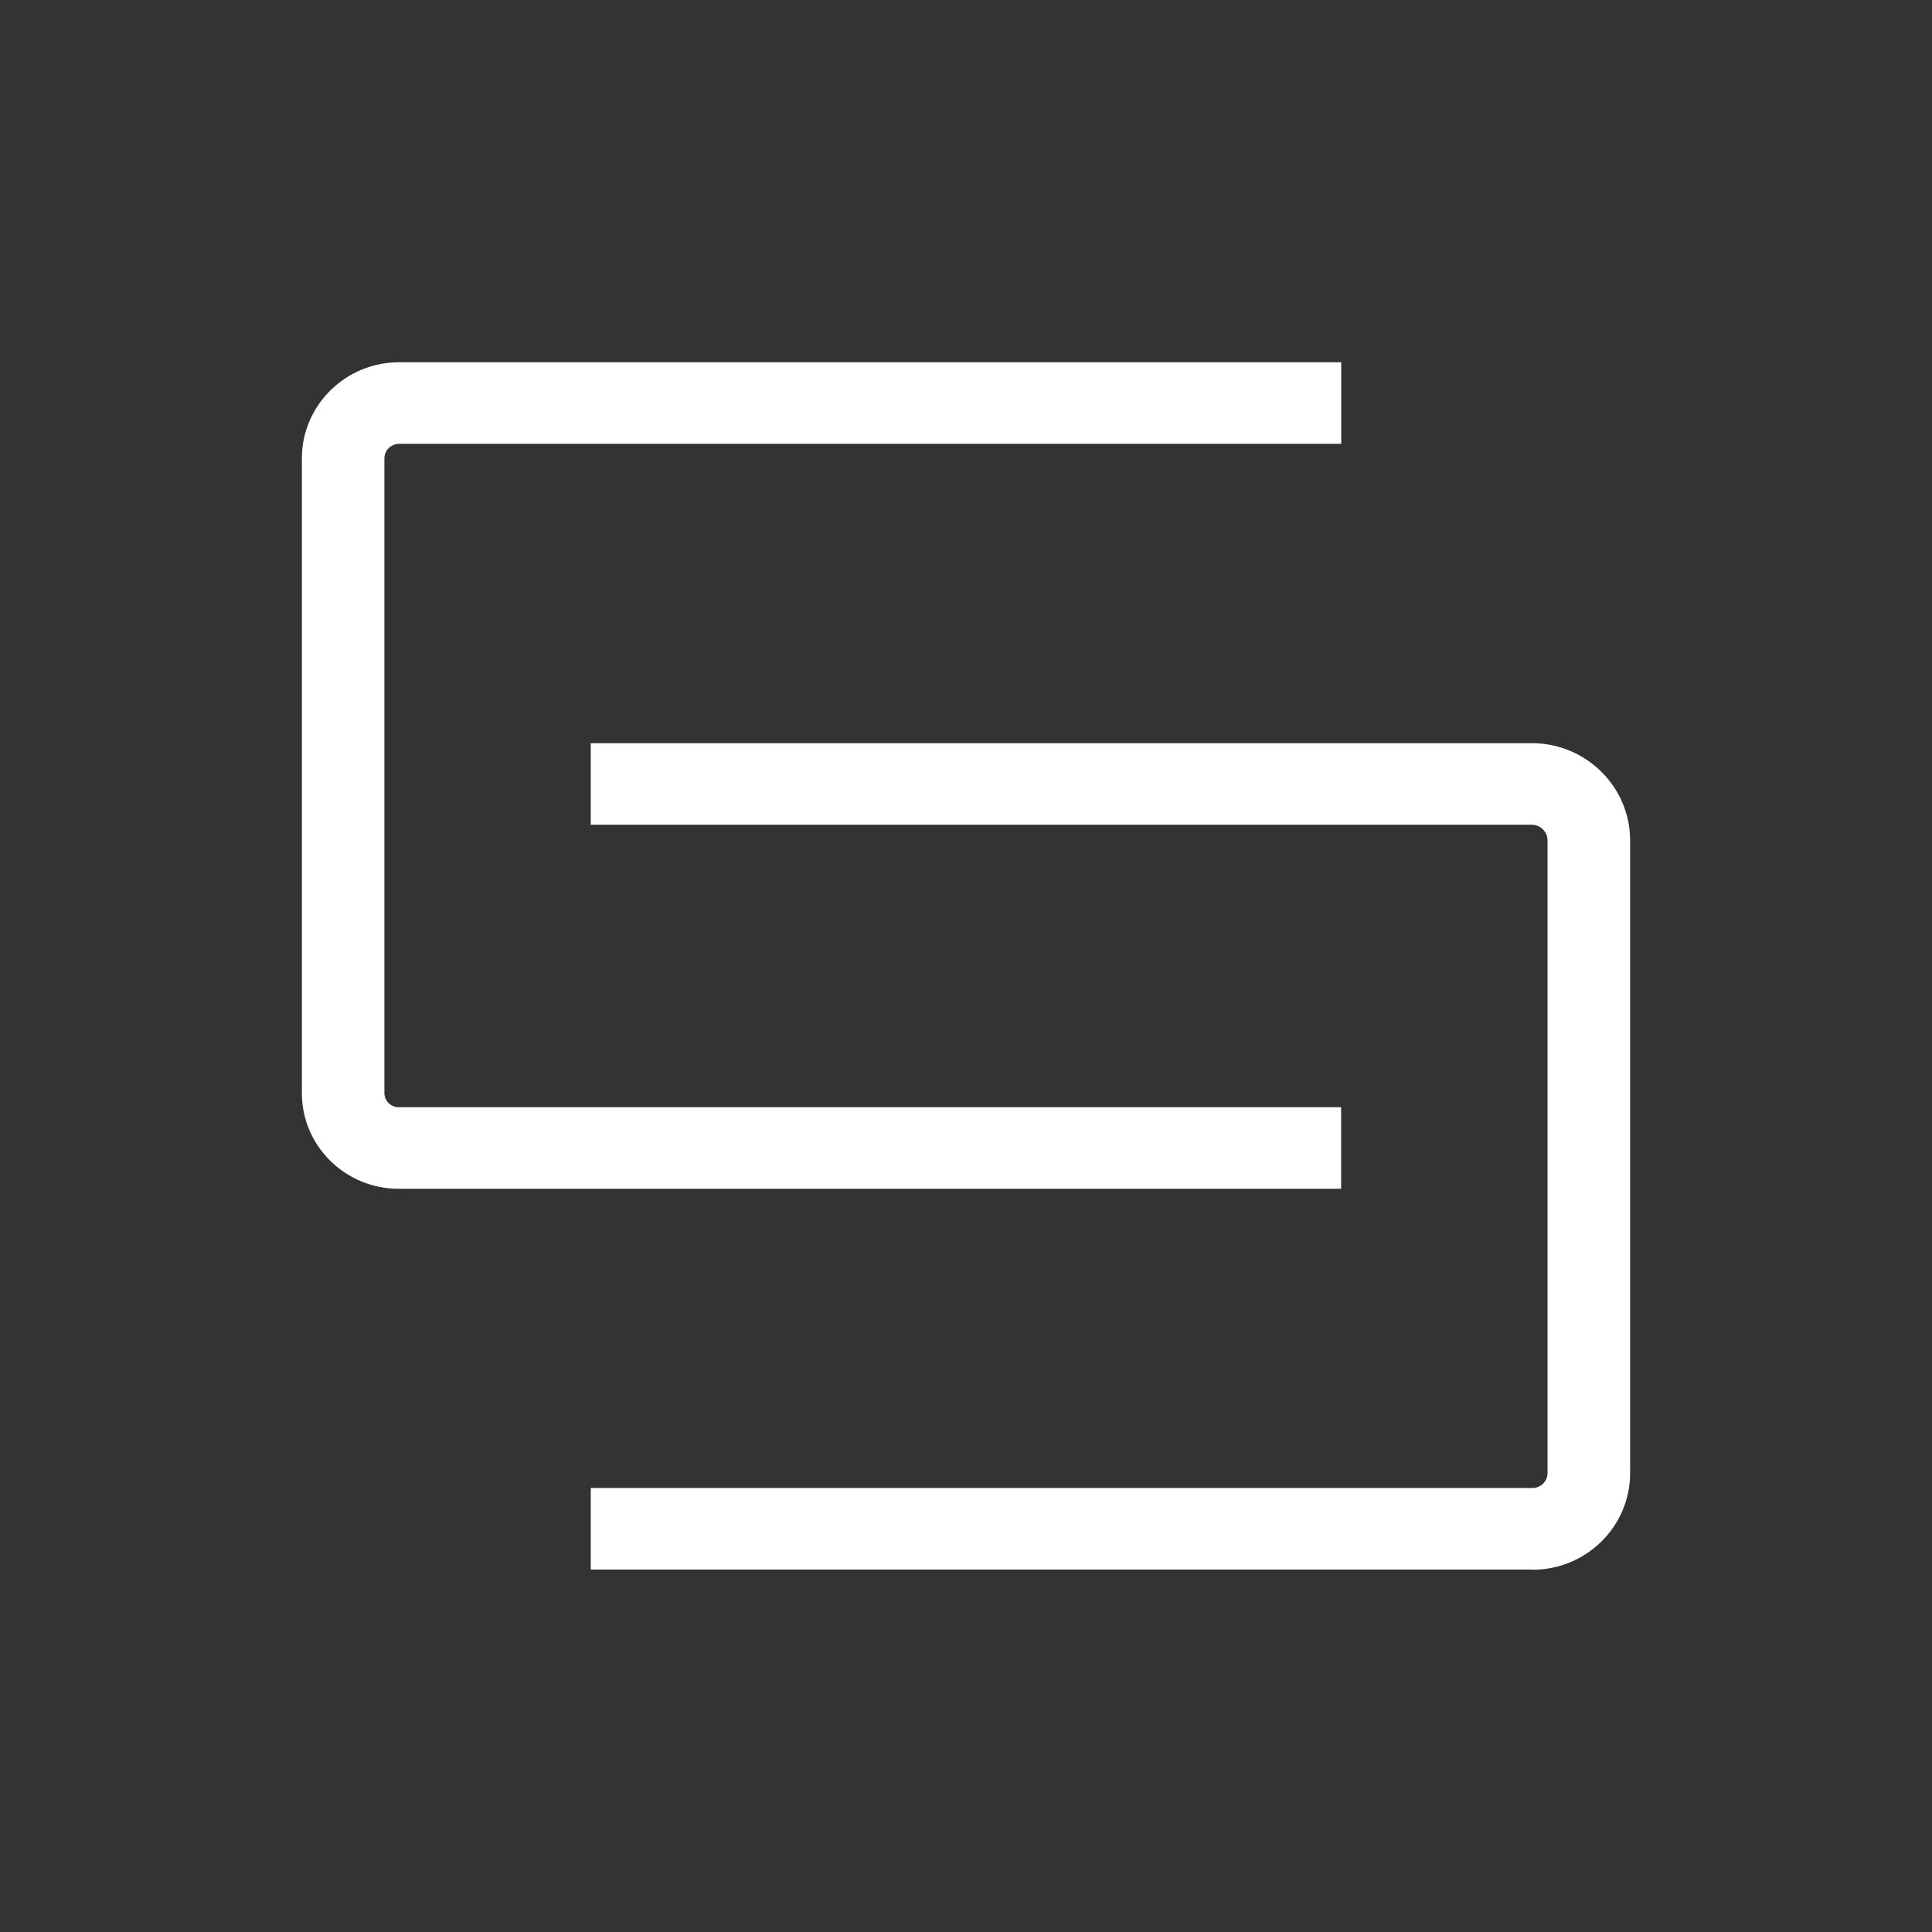 <svg xmlns="http://www.w3.org/2000/svg" width="32" height="32" viewBox="0 0 32 32"><rect x="0" y="0" width="32" height="32" fill="#333333" stroke="none"/><g fill="none" fill-rule="evenodd"><rect width="32" height="32"/><g fill="#FFF" fill-rule="nonzero" transform="translate(5 6)"><path d="M17.215,13.69 L1.603,13.69 C0.718,13.69 0,12.979 0,12.106 L0,1.592 C0,0.714 0.722,0 1.611,0 L17.215,0 L17.215,1.351 L1.611,1.351 C1.476,1.351 1.367,1.46 1.367,1.592 L1.367,12.106 C1.367,12.234 1.473,12.339 1.603,12.339 L17.213,12.339 L17.213,13.69 L17.215,13.69 Z"/><path d="M20.382,19.997 L4.785,19.997 L4.785,18.646 L20.382,18.646 C20.52,18.646 20.632,18.536 20.632,18.399 L20.632,7.919 C20.632,7.776 20.513,7.66 20.37,7.66 L4.785,7.66 L4.785,6.309 L20.37,6.309 C21.269,6.309 22,7.031 22,7.92 L22,18.401 C22,19.282 21.275,20 20.382,20 L20.382,19.997 Z"/></g></g></svg>